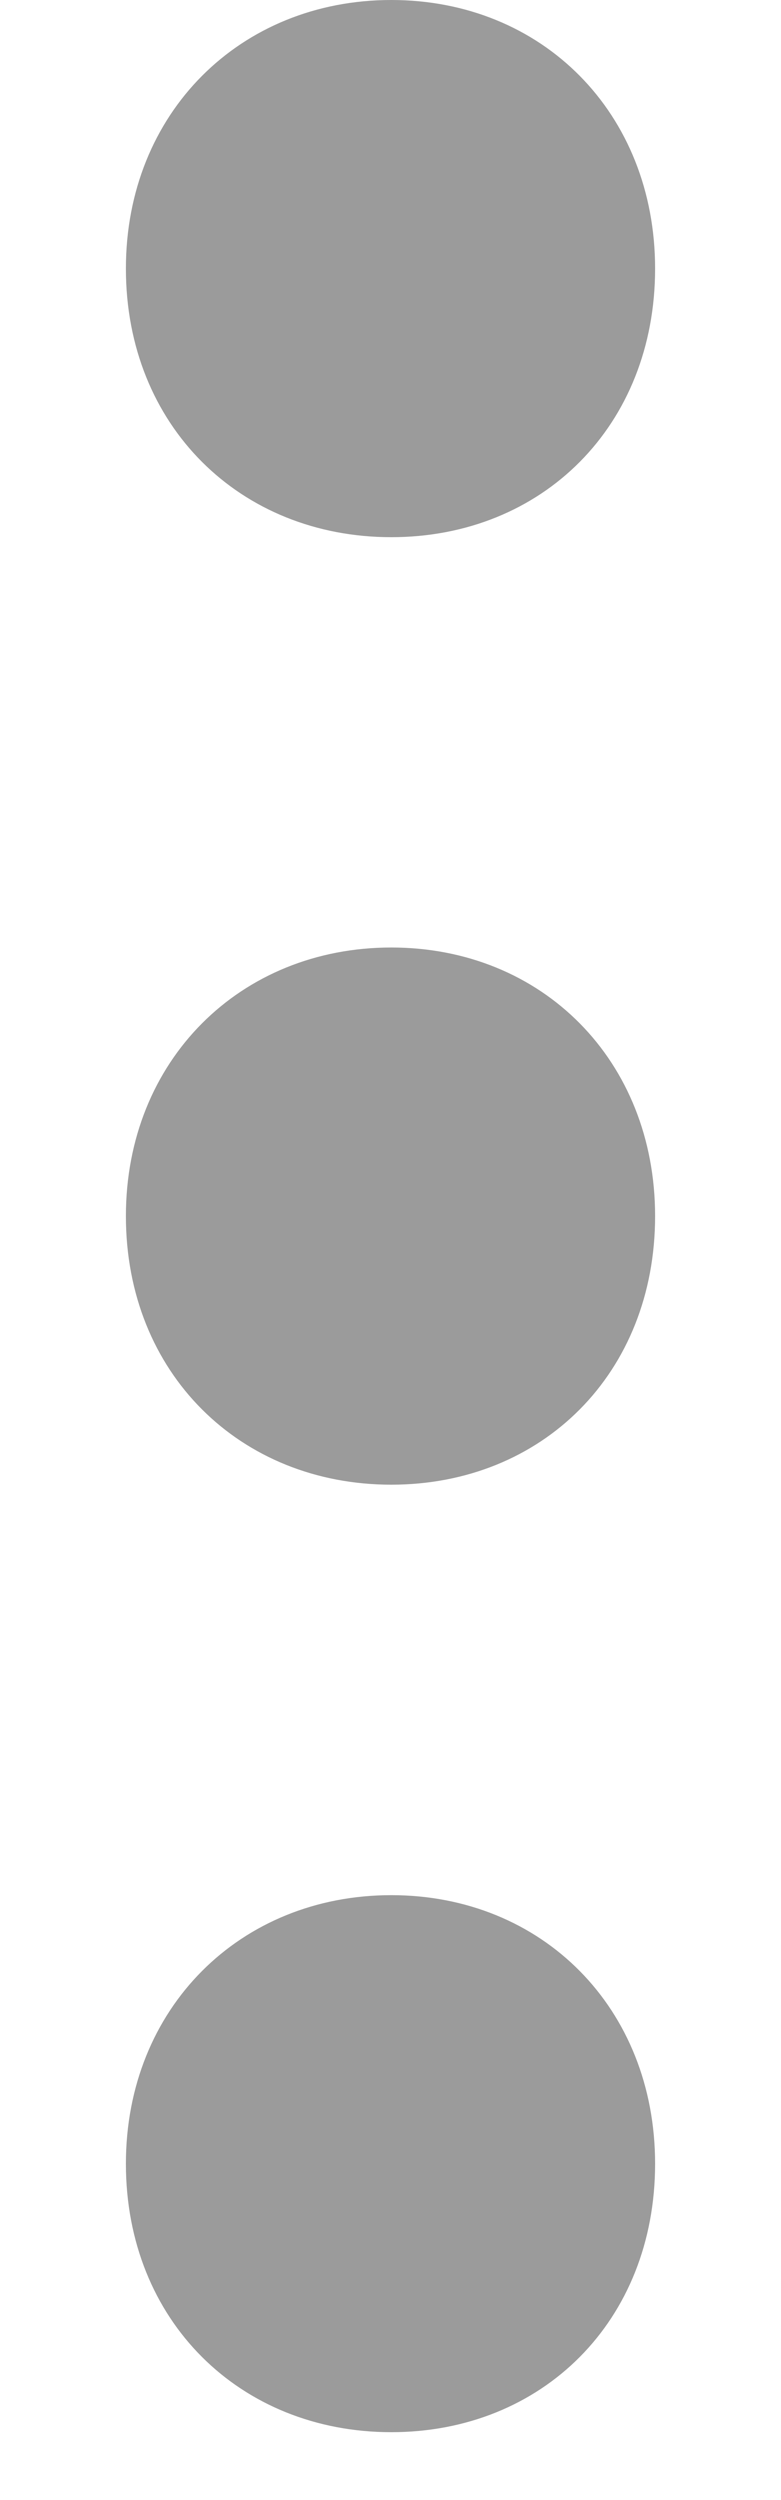 <svg width="5" height="16" viewBox="0 0 5 16" fill="none" xmlns="http://www.w3.org/2000/svg">
<path d="M0.806 1.719C0.806 2.725 1.538 3.438 2.505 3.438C3.472 3.438 4.194 2.725 4.194 1.719C4.194 0.723 3.472 -3.15883e-08 2.505 -7.38483e-08C1.538 -1.16108e-07 0.806 0.723 0.806 1.719ZM0.806 7.783C0.806 8.789 1.538 9.502 2.505 9.502C3.472 9.502 4.194 8.789 4.194 7.783C4.194 6.787 3.472 6.064 2.505 6.064C1.538 6.064 0.806 6.787 0.806 7.783ZM0.806 13.848C0.806 14.854 1.538 15.566 2.505 15.566C3.472 15.566 4.194 14.854 4.194 13.848C4.194 12.852 3.472 12.129 2.505 12.129C1.538 12.129 0.806 12.852 0.806 13.848Z" fill="#9B9B9B"/>
</svg>
